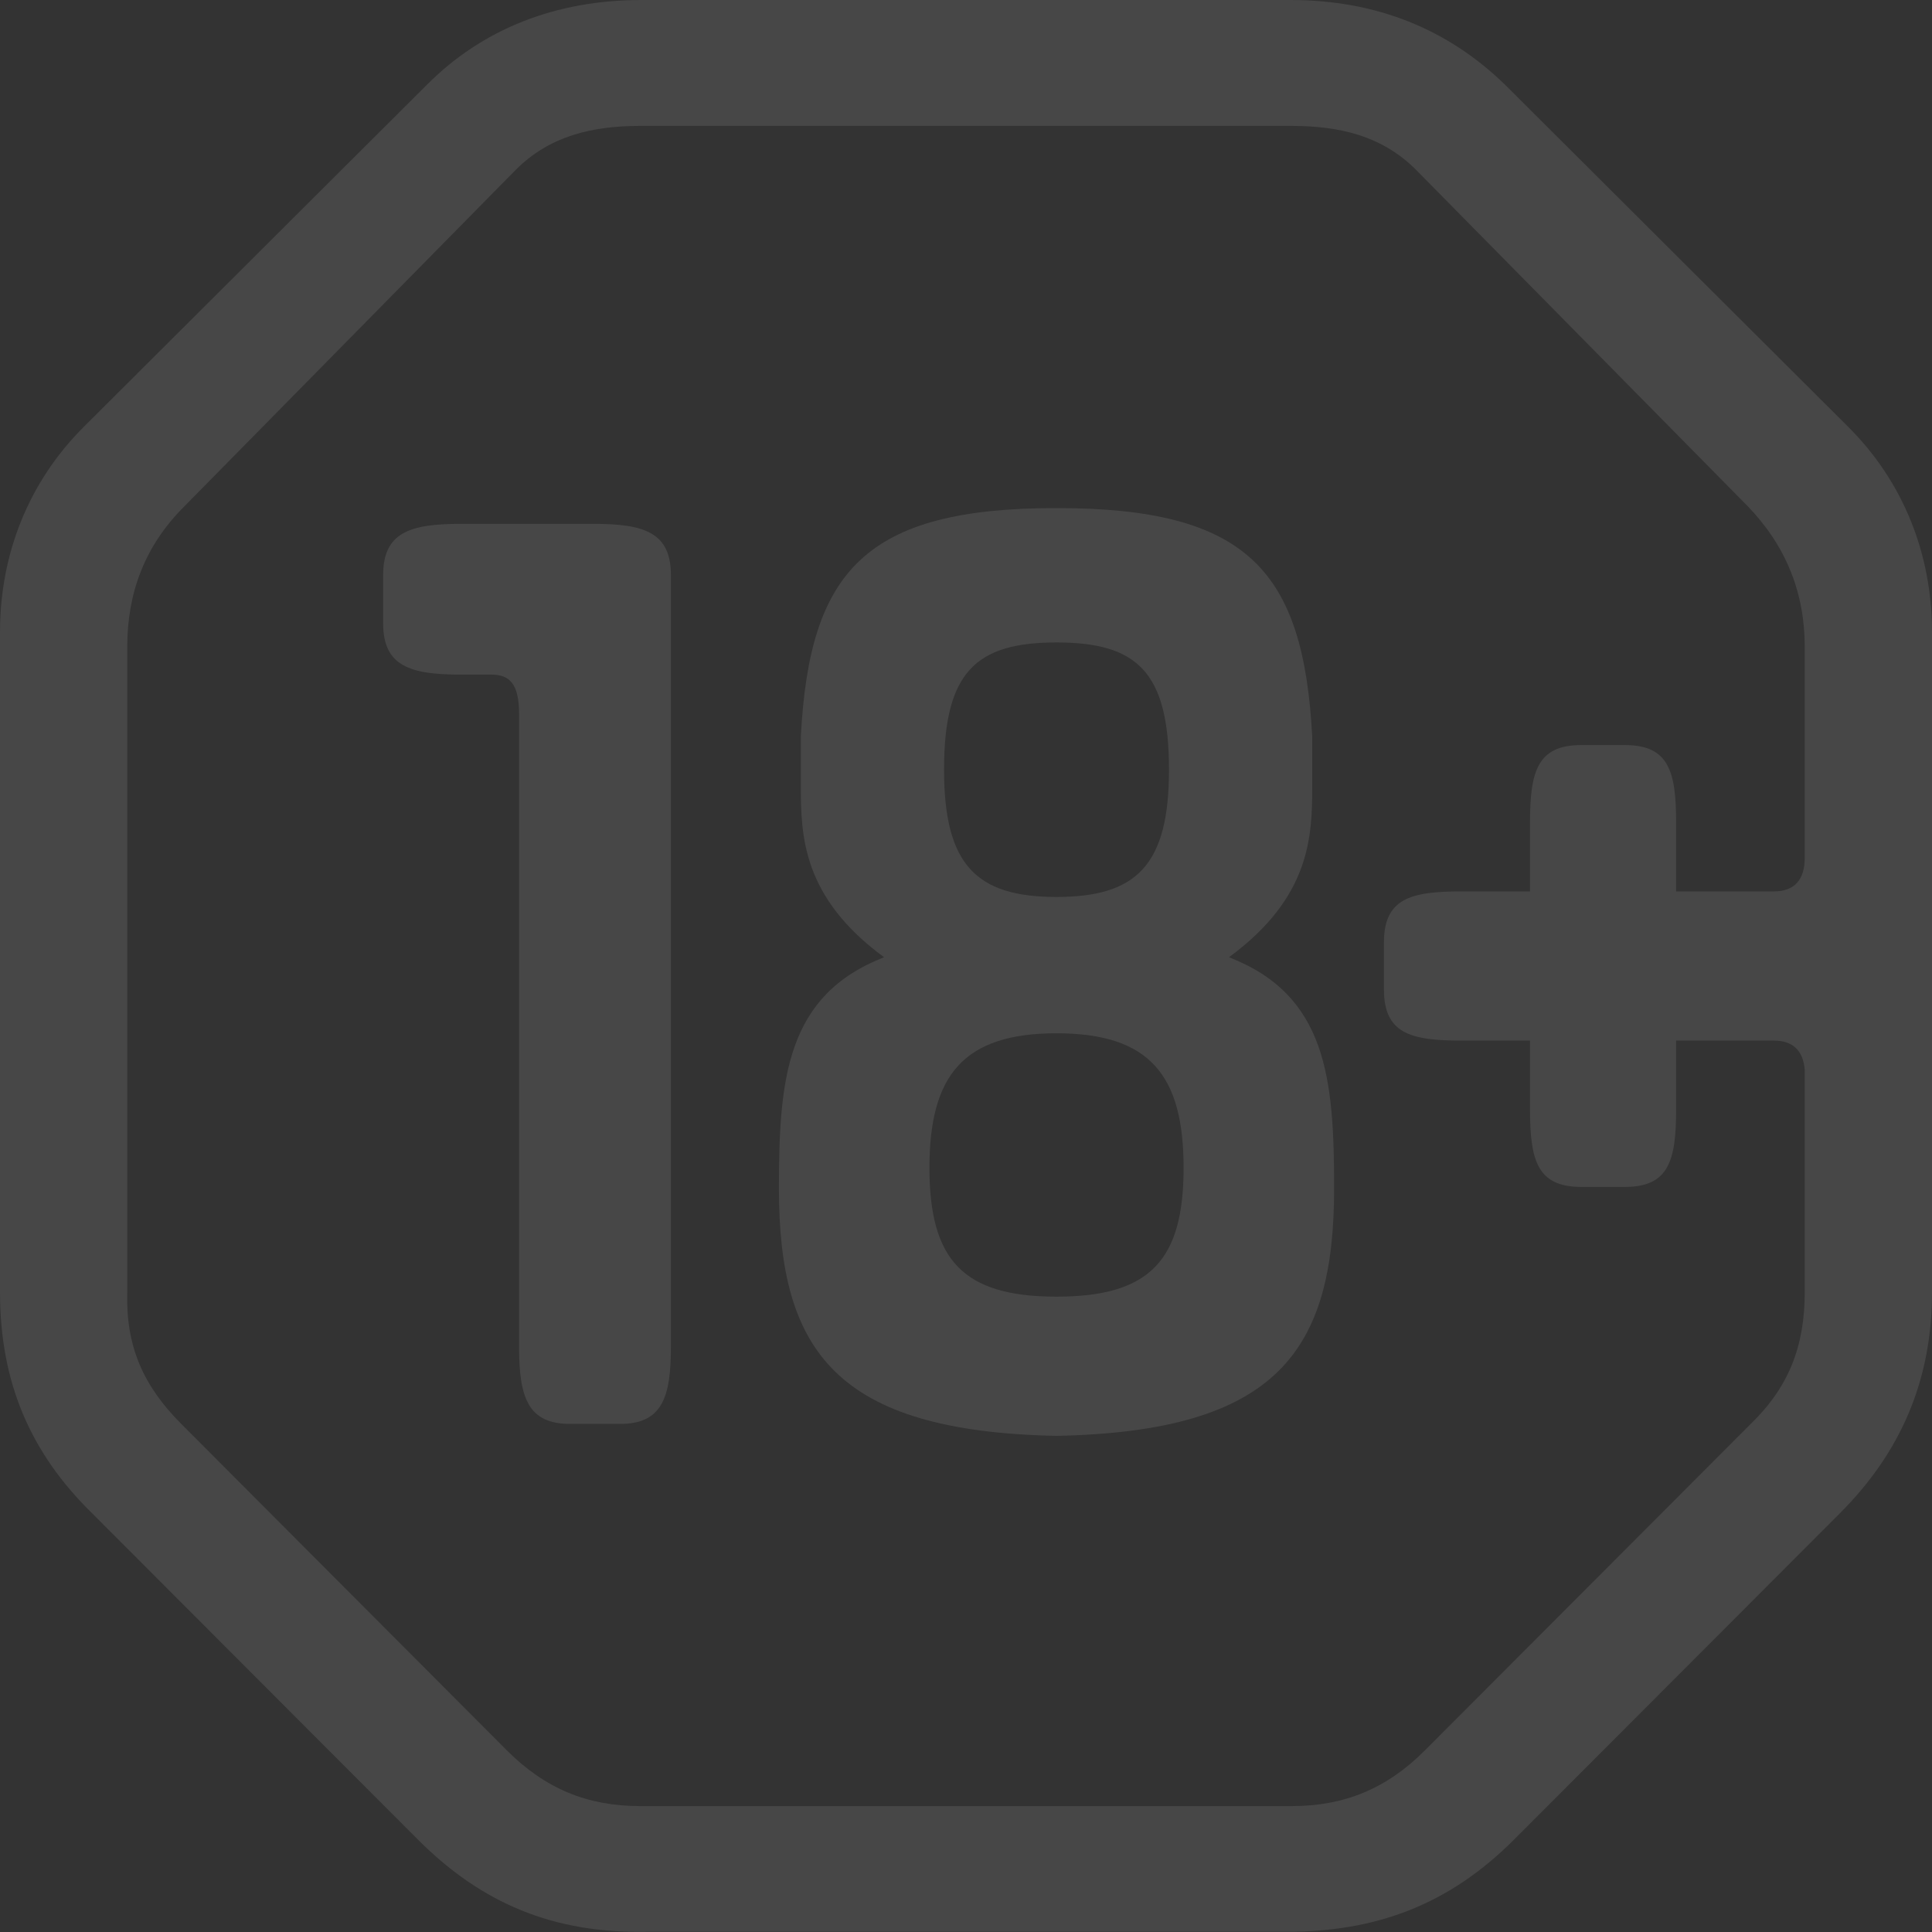 <svg viewBox="0 0 75 75" fill="none" xmlns="http://www.w3.org/2000/svg">
<rect x="0" y="0" width="75" height="75" fill="#333333" stroke="none"/>
<path d="M23.045 20.336H17.881C15.896 20.336 14.874 20.68 14.874 22.325V24.2C14.874 25.845 15.896 26.188 17.881 26.188H19.075C19.814 26.188 20.15 26.585 20.15 27.721V52.265C20.15 54.253 20.493 55.277 22.135 55.277H24.06C25.709 55.277 26.045 54.253 26.045 52.265V22.332C26.045 20.68 25.03 20.336 23.045 20.336Z" fill="white" fill-opacity="0.1"/>
<path d="M58.433 3.296C56.216 1.136 53.44 0 50.09 0H24.903C21.552 0 18.716 1.136 16.567 3.296L3.231 16.592C1.134 18.692 0 21.472 0 24.544V50.164C0 53.685 1.194 56.413 3.575 58.744L16.224 71.413C18.716 73.909 21.5 75.052 25.075 74.993H49.925C53.388 74.993 56.224 73.969 58.776 71.413L71.425 58.744C73.754 56.413 75 53.632 75 50.164V24.544C75 21.472 73.866 18.692 71.769 16.592L58.433 3.296ZM70.06 33.296C70.06 34.148 69.664 34.604 68.866 34.604H65.067V31.936C65.067 29.948 64.784 28.924 63.082 28.924H61.381C59.679 28.924 59.395 29.948 59.395 31.936V34.604H56.731C54.746 34.604 53.724 34.888 53.724 36.592V38.408C53.724 40.112 54.746 40.396 56.731 40.396H59.395V43.064C59.395 45.052 59.679 46.076 61.381 46.076H63.082C64.784 46.076 65.067 45.052 65.067 43.064V40.396H68.866C69.605 40.396 70 40.792 70.06 41.532V50.164C70.06 52.265 69.433 53.856 67.963 55.276L55.313 67.952C53.836 69.432 52.194 70.112 50.149 70.112H24.843C22.799 70.112 21.157 69.432 19.679 67.952L7.037 55.276C5.56 53.797 4.881 52.265 4.94 50.164V25.112C4.94 23.012 5.619 21.188 7.157 19.656L20.022 6.592C21.328 5.284 22.97 4.888 24.843 4.888H50.149C52.022 4.888 53.664 5.284 54.97 6.592L67.851 19.656C69.328 21.188 70.06 23.005 70.06 25.112V33.296Z" fill="white" fill-opacity="0.1"/>
<path d="M47.708 37.16C50.887 34.828 50.94 32.444 50.94 30.515V28.587C50.596 22.167 48.447 19.723 41.014 19.723C33.581 19.723 31.425 22.167 31.089 28.587V30.515C31.089 32.444 31.148 34.835 34.32 37.16C30.522 38.639 30.238 41.876 30.238 46.136C30.238 52.444 32.447 55.568 41.014 55.74C49.581 55.568 51.79 52.444 51.79 46.136C51.79 41.868 51.507 38.632 47.708 37.16ZM41.014 24.94C44.134 24.94 45.38 26.076 45.38 29.88C45.38 33.572 44.134 34.82 41.014 34.82C37.895 34.82 36.648 33.572 36.648 29.88C36.648 26.076 37.895 24.94 41.014 24.94ZM41.014 50.336C37.387 50.336 36.081 48.916 36.081 45.336C36.081 41.756 37.387 40.112 41.014 40.112C44.648 40.112 45.947 41.756 45.947 45.336C45.947 48.916 44.648 50.336 41.014 50.336Z" fill="white" fill-opacity="0.1"/>
</svg>

